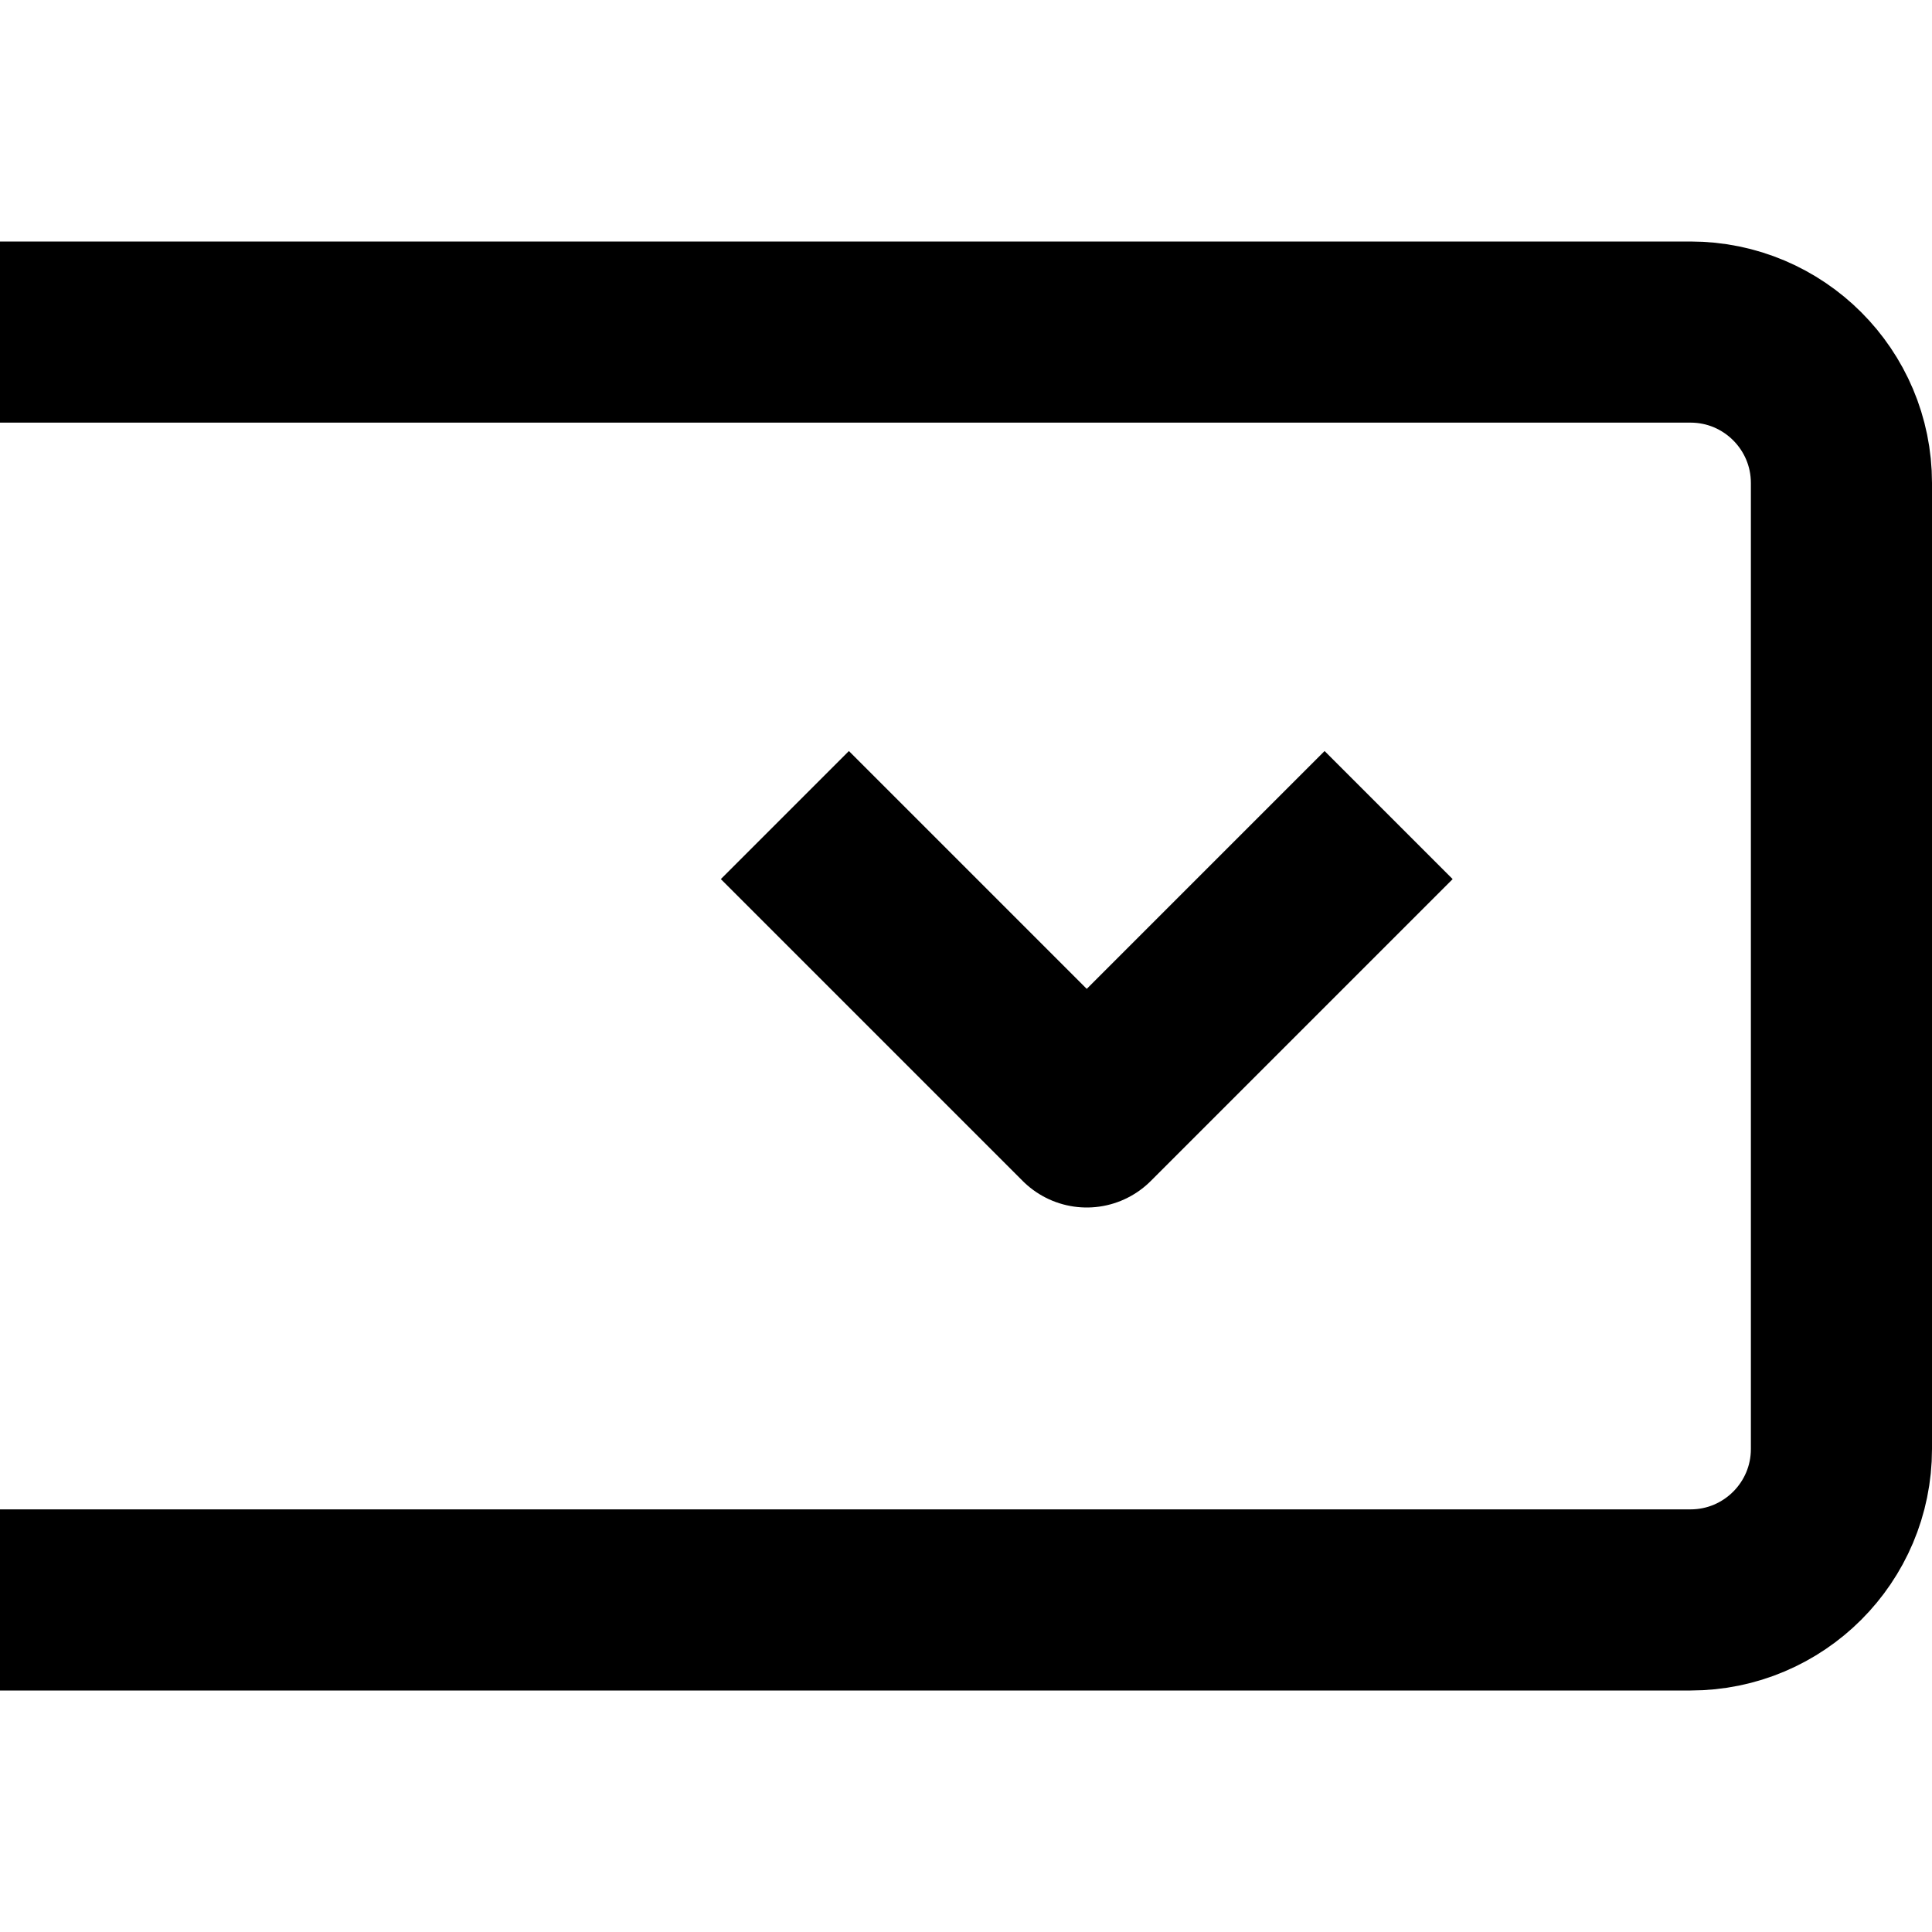 <svg width="16" height="16" fill="none" viewBox="0 0 16 16"><path stroke="currentcolor" stroke-linejoin="round" stroke-width="1.5" d="M0 2.75h14c.69 0 1.25.56 1.25 1.25v8c0 .69-.56 1.25-1.25 1.25H0m11.5-6.5L9 9.25l-2.5-2.5"/></svg>